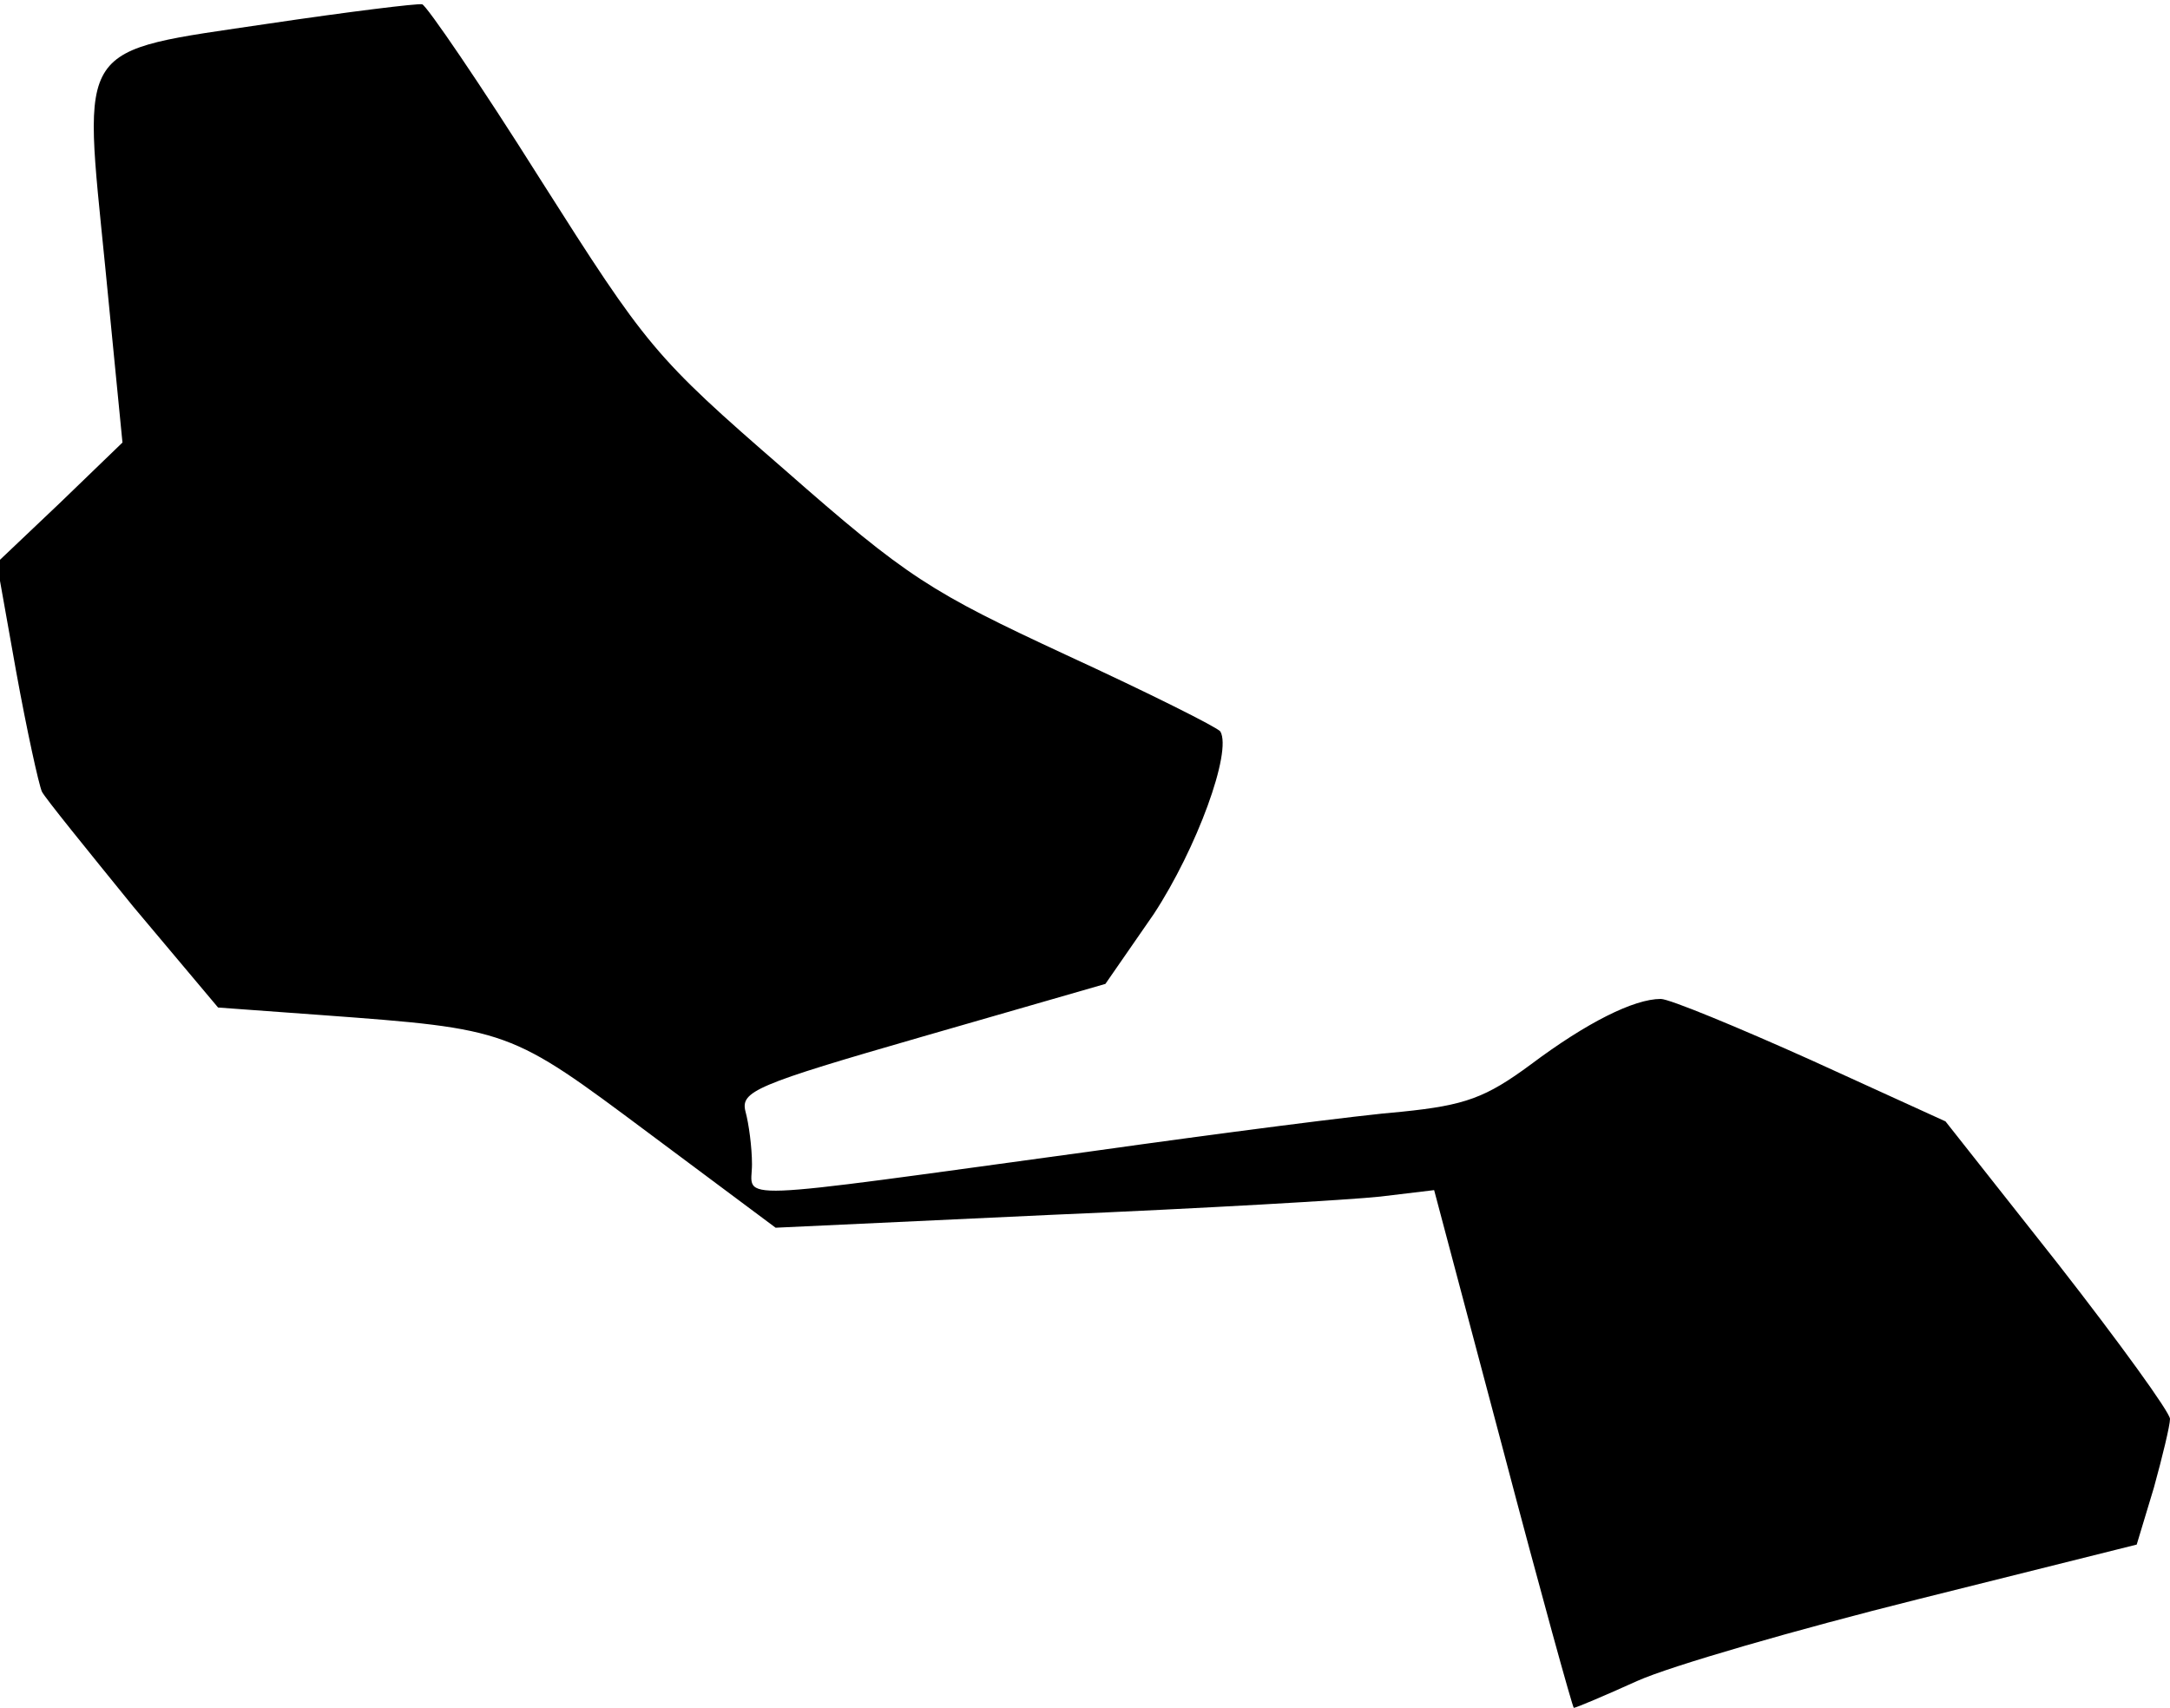 <?xml version="1.0" standalone="no"?>
<!DOCTYPE svg PUBLIC "-//W3C//DTD SVG 20010904//EN"
 "http://www.w3.org/TR/2001/REC-SVG-20010904/DTD/svg10.dtd">
<svg version="1.0" xmlns="http://www.w3.org/2000/svg"
 width="202pt" height="159pt" viewBox="0 0 202 159"
 preserveAspectRatio="xMidYMid meet">
<g transform="translate(0,159) scale(0.1,-0.1)"
fill="#000000" stroke="none">
<path fill="#000000" stroke="none" d="M250 1568 c-181 -27 -173 -15 -152
-227 l16 -163 -58 -56 -59 -56 18 -101 c10 -55 21 -105 24 -112 3 -6 42 -54
85 -107 l79 -94 96 -7 c176 -13 175 -13 305 -110 l118 -88 257 12 c141 6 279
14 306 17 l50 6 64 -241 c35 -133 65 -241 66 -241 2 0 28 11 59 25 31 14 149
48 261 76 l204 51 16 53 c8 29 15 58 15 64 0 6 -47 71 -104 144 l-105 133
-125 57 c-69 31 -132 57 -140 57 -25 0 -69 -22 -121 -61 -42 -31 -61 -38 -120
-44 -38 -3 -169 -20 -290 -37 -344 -47 -315 -46 -315 -12 0 16 -3 38 -6 49 -5
19 9 25 165 70 l170 49 45 65 c40 61 73 151 62 170 -3 4 -67 36 -143 71 -127
59 -148 72 -263 173 -121 105 -128 114 -227 270 -56 89 -106 162 -110 163 -4
1 -69 -7 -143 -18z"/>
</g>
</svg>
